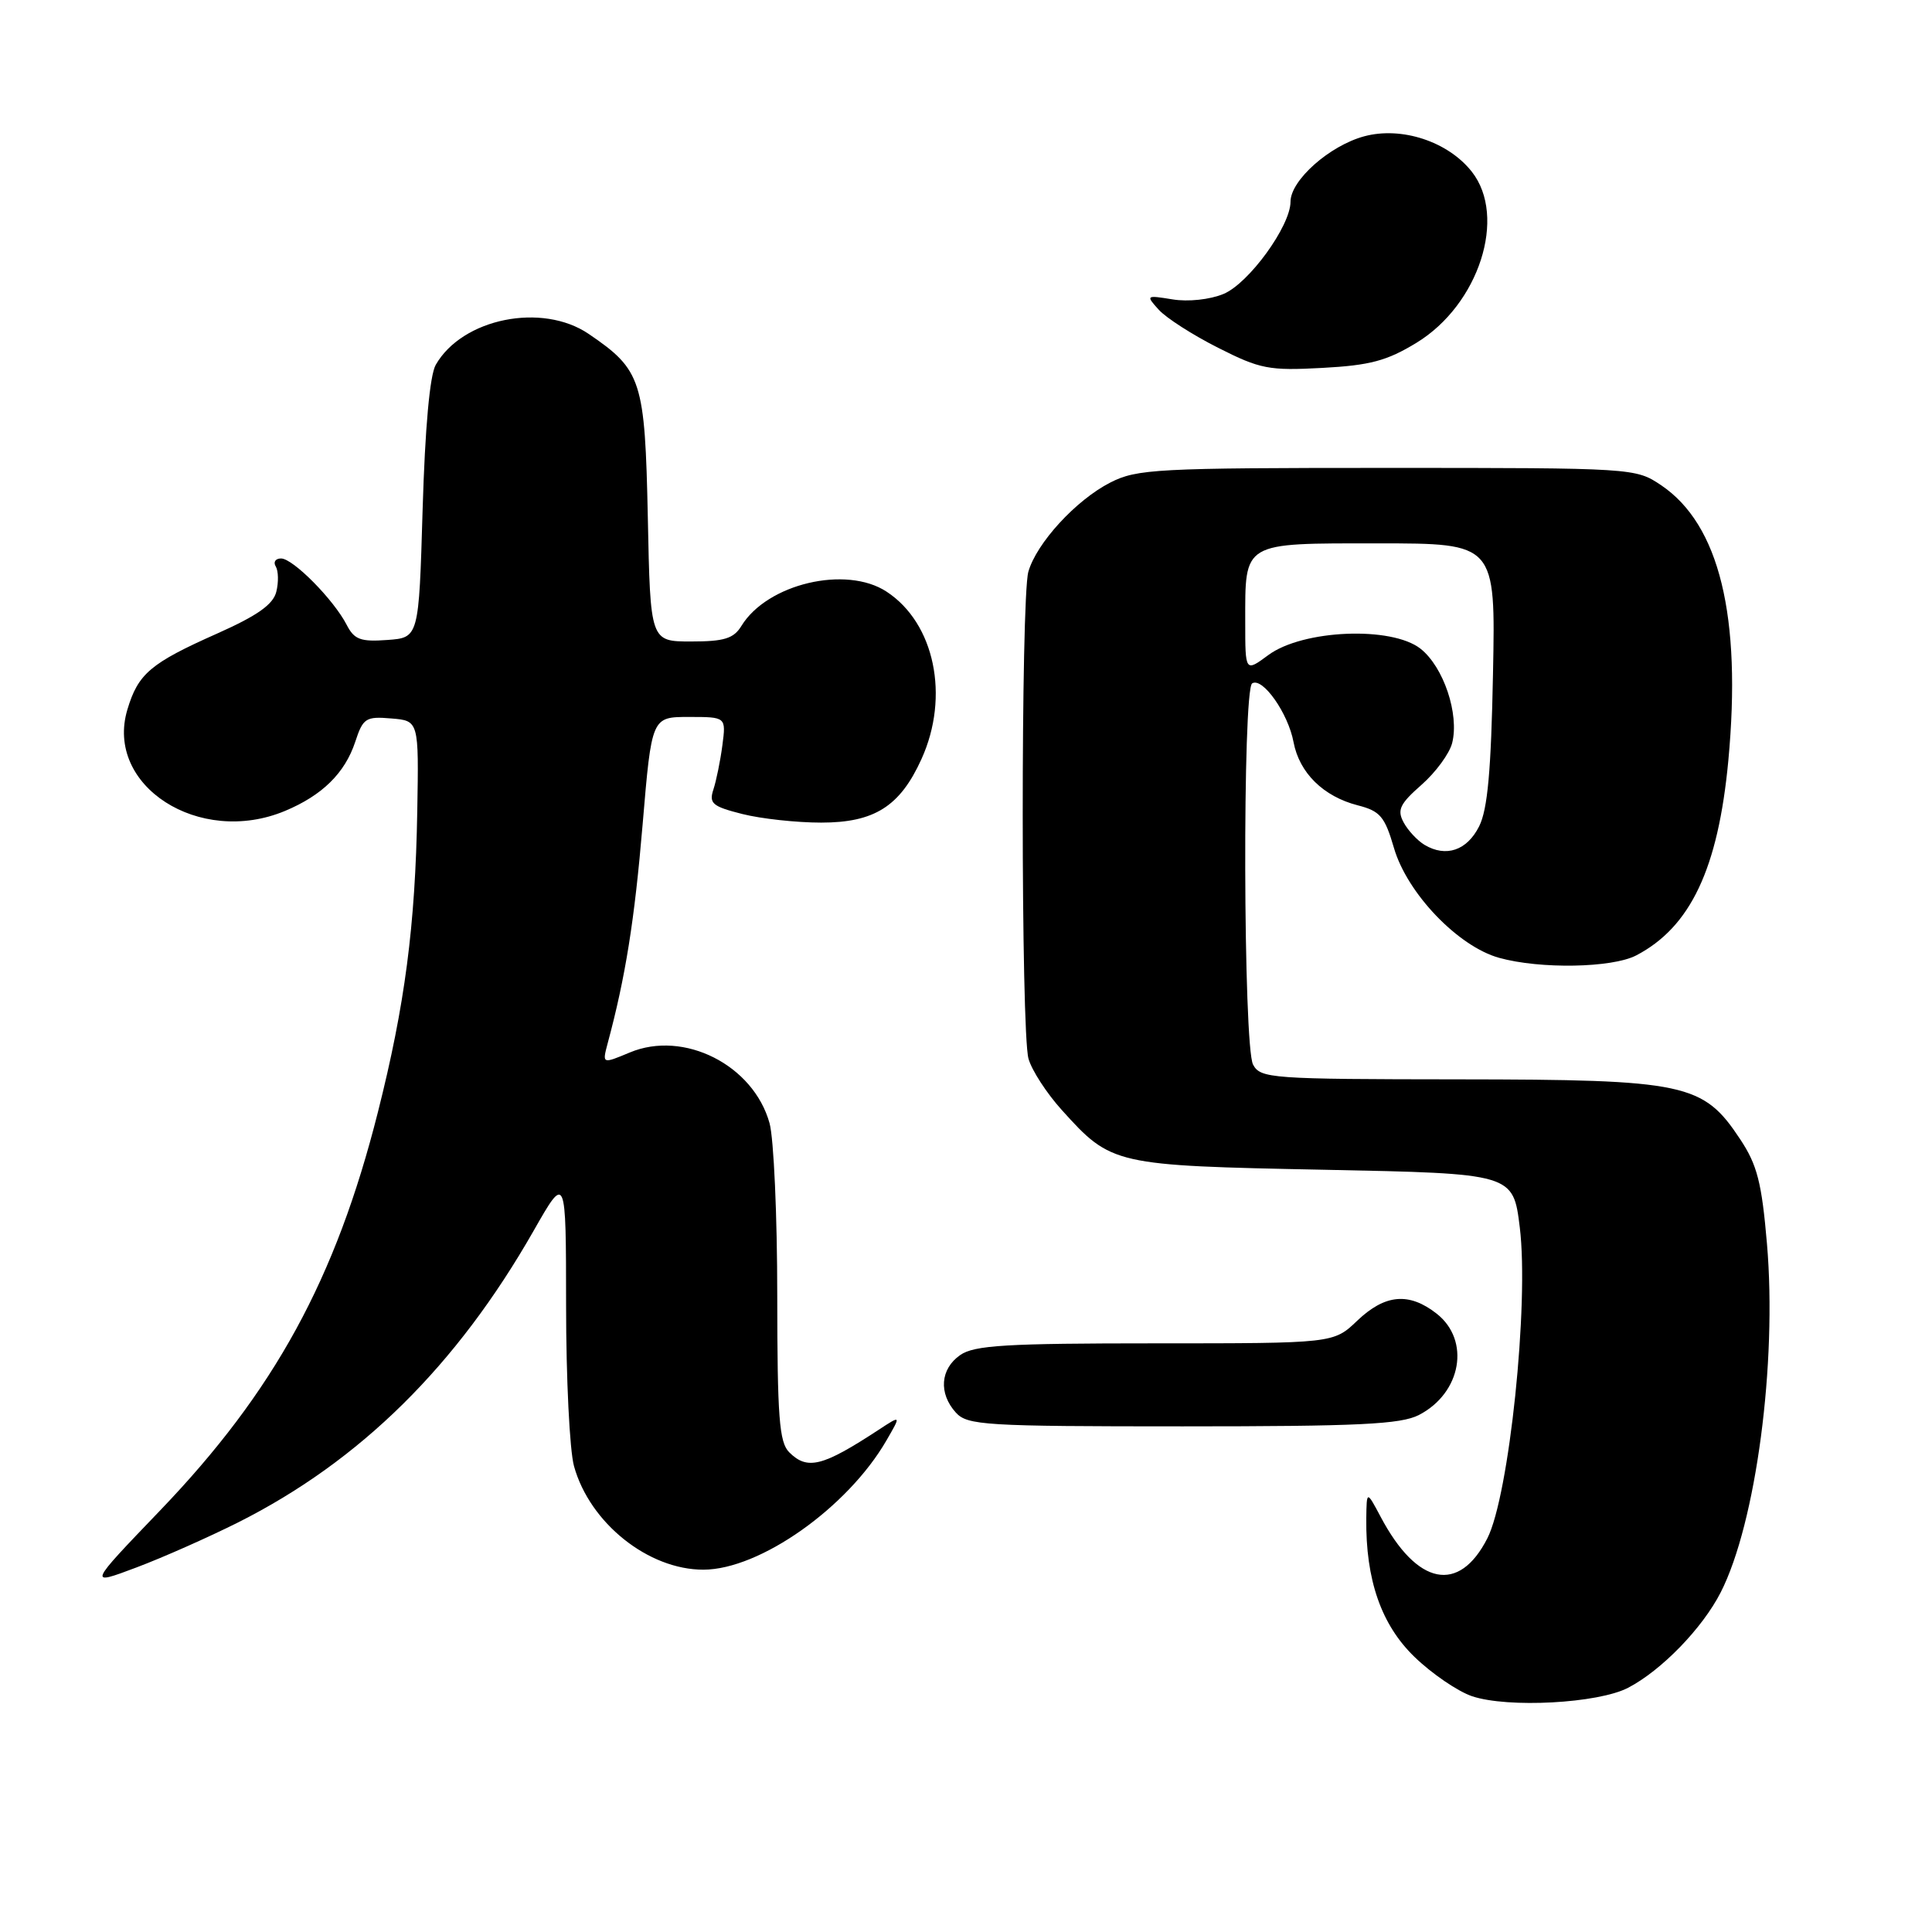 <?xml version="1.0" encoding="UTF-8" standalone="no"?>
<!DOCTYPE svg PUBLIC "-//W3C//DTD SVG 1.1//EN" "http://www.w3.org/Graphics/SVG/1.1/DTD/svg11.dtd" >
<svg xmlns="http://www.w3.org/2000/svg" xmlns:xlink="http://www.w3.org/1999/xlink" version="1.1" viewBox="0 0 256 256">
 <g >
 <path fill="currentColor"
d=" M 215.73 223.64 C 220.14 221.35 225.57 215.76 228.00 211.00 C 232.68 201.83 235.49 180.63 234.13 164.78 C 233.44 156.71 232.84 154.35 230.58 150.95 C 225.67 143.53 223.41 143.05 193.29 143.02 C 168.40 143.00 167.02 142.90 166.04 141.07 C 164.73 138.63 164.62 91.35 165.92 90.55 C 167.30 89.70 170.69 94.51 171.40 98.33 C 172.17 102.41 175.35 105.54 179.91 106.71 C 182.88 107.47 183.49 108.19 184.71 112.37 C 186.46 118.37 193.20 125.41 198.65 126.92 C 204.08 128.43 213.60 128.26 216.80 126.60 C 224.00 122.85 227.66 115.11 229.01 100.81 C 230.80 81.69 227.83 69.49 220.10 64.29 C 216.73 62.02 216.43 62.00 183.81 62.00 C 153.23 62.00 150.65 62.14 147.12 63.94 C 142.57 66.26 137.33 71.98 136.26 75.77 C 135.26 79.35 135.27 136.68 136.28 140.28 C 136.70 141.80 138.69 144.87 140.70 147.09 C 147.28 154.38 147.57 154.44 175.50 155.00 C 200.50 155.50 200.50 155.50 201.38 162.64 C 202.62 172.77 199.97 198.18 197.08 203.84 C 193.32 211.21 187.78 210.10 182.95 201.00 C 181.09 197.50 181.09 197.50 181.04 201.20 C 180.95 209.33 183.02 215.29 187.43 219.55 C 189.73 221.78 193.17 224.12 195.06 224.76 C 199.80 226.35 211.76 225.71 215.73 223.64 Z  M 31.57 201.72 C 47.75 193.57 60.51 180.97 70.71 163.08 C 75.00 155.55 75.00 155.55 75.01 173.02 C 75.01 182.64 75.48 192.20 76.06 194.28 C 78.15 201.81 85.91 208.01 93.22 207.99 C 100.69 207.97 112.31 199.76 117.45 190.88 C 119.41 187.50 119.41 187.50 116.45 189.44 C 108.99 194.33 106.98 194.84 104.57 192.43 C 103.25 191.11 103.00 187.78 102.99 171.68 C 102.99 161.13 102.53 150.85 101.97 148.83 C 99.83 141.12 90.62 136.46 83.45 139.46 C 79.79 140.99 79.79 140.99 80.52 138.24 C 82.88 129.47 84.08 121.95 85.15 109.25 C 86.35 95.00 86.35 95.00 91.28 95.00 C 96.21 95.00 96.21 95.00 95.72 98.75 C 95.45 100.81 94.91 103.45 94.53 104.61 C 93.92 106.46 94.40 106.86 98.36 107.86 C 100.85 108.49 105.55 109.00 108.81 109.00 C 115.86 109.00 119.26 106.85 122.10 100.58 C 125.87 92.28 123.85 82.57 117.48 78.40 C 112.12 74.88 101.66 77.35 98.24 82.94 C 97.22 84.61 95.96 85.00 91.58 85.00 C 86.17 85.00 86.17 85.00 85.84 68.57 C 85.46 50.38 85.03 49.03 78.01 44.25 C 71.84 40.05 61.26 42.18 57.74 48.34 C 56.95 49.71 56.32 56.70 56.00 67.50 C 55.50 84.50 55.50 84.50 51.31 84.80 C 47.79 85.06 46.94 84.75 45.94 82.80 C 44.22 79.46 38.83 74.00 37.24 74.00 C 36.50 74.00 36.18 74.48 36.54 75.06 C 36.89 75.64 36.93 77.15 36.61 78.42 C 36.19 80.10 34.09 81.58 28.77 83.95 C 19.93 87.88 18.30 89.27 16.88 94.02 C 13.85 104.11 26.42 112.19 37.77 107.45 C 42.70 105.39 45.70 102.44 47.07 98.30 C 48.10 95.15 48.47 94.91 51.85 95.20 C 55.50 95.50 55.50 95.50 55.29 107.50 C 55.03 122.66 53.65 133.21 50.08 147.34 C 44.48 169.51 36.36 184.36 21.22 200.14 C 11.64 210.12 11.64 210.12 18.07 207.70 C 21.61 206.37 27.68 203.67 31.57 201.72 Z  M 188.02 187.49 C 193.65 184.58 194.87 177.61 190.37 174.07 C 186.71 171.20 183.53 171.48 179.84 175.00 C 176.70 178.00 176.70 178.00 153.07 178.00 C 133.31 178.00 129.08 178.25 127.22 179.56 C 124.59 181.40 124.35 184.62 126.65 187.17 C 128.18 188.86 130.47 189.00 156.70 189.00 C 180.07 189.00 185.62 188.73 188.02 187.49 Z  M 187.71 45.41 C 195.97 40.36 199.72 28.72 195.02 22.75 C 191.87 18.75 185.72 16.73 180.77 18.06 C 176.17 19.30 171.00 23.89 171.00 26.73 C 171.00 29.95 165.47 37.56 162.12 38.95 C 160.32 39.70 157.42 40.01 155.37 39.67 C 151.85 39.10 151.81 39.13 153.54 41.04 C 154.51 42.12 158.05 44.39 161.40 46.08 C 166.99 48.91 168.15 49.13 175.21 48.75 C 181.54 48.41 183.78 47.81 187.71 45.41 Z  M 188.76 111.95 C 187.81 111.38 186.55 110.03 185.98 108.96 C 185.10 107.32 185.49 106.51 188.36 103.99 C 190.25 102.33 192.07 99.84 192.42 98.45 C 193.38 94.62 191.28 88.37 188.23 85.96 C 184.39 82.94 172.62 83.43 168.06 86.80 C 165.00 89.06 165.00 89.06 165.00 82.46 C 165.00 71.71 164.51 72.00 182.62 72.00 C 198.17 72.00 198.17 72.00 197.83 89.25 C 197.58 102.10 197.12 107.26 195.99 109.50 C 194.38 112.70 191.60 113.64 188.76 111.95 Z "/>
</g>
</svg>